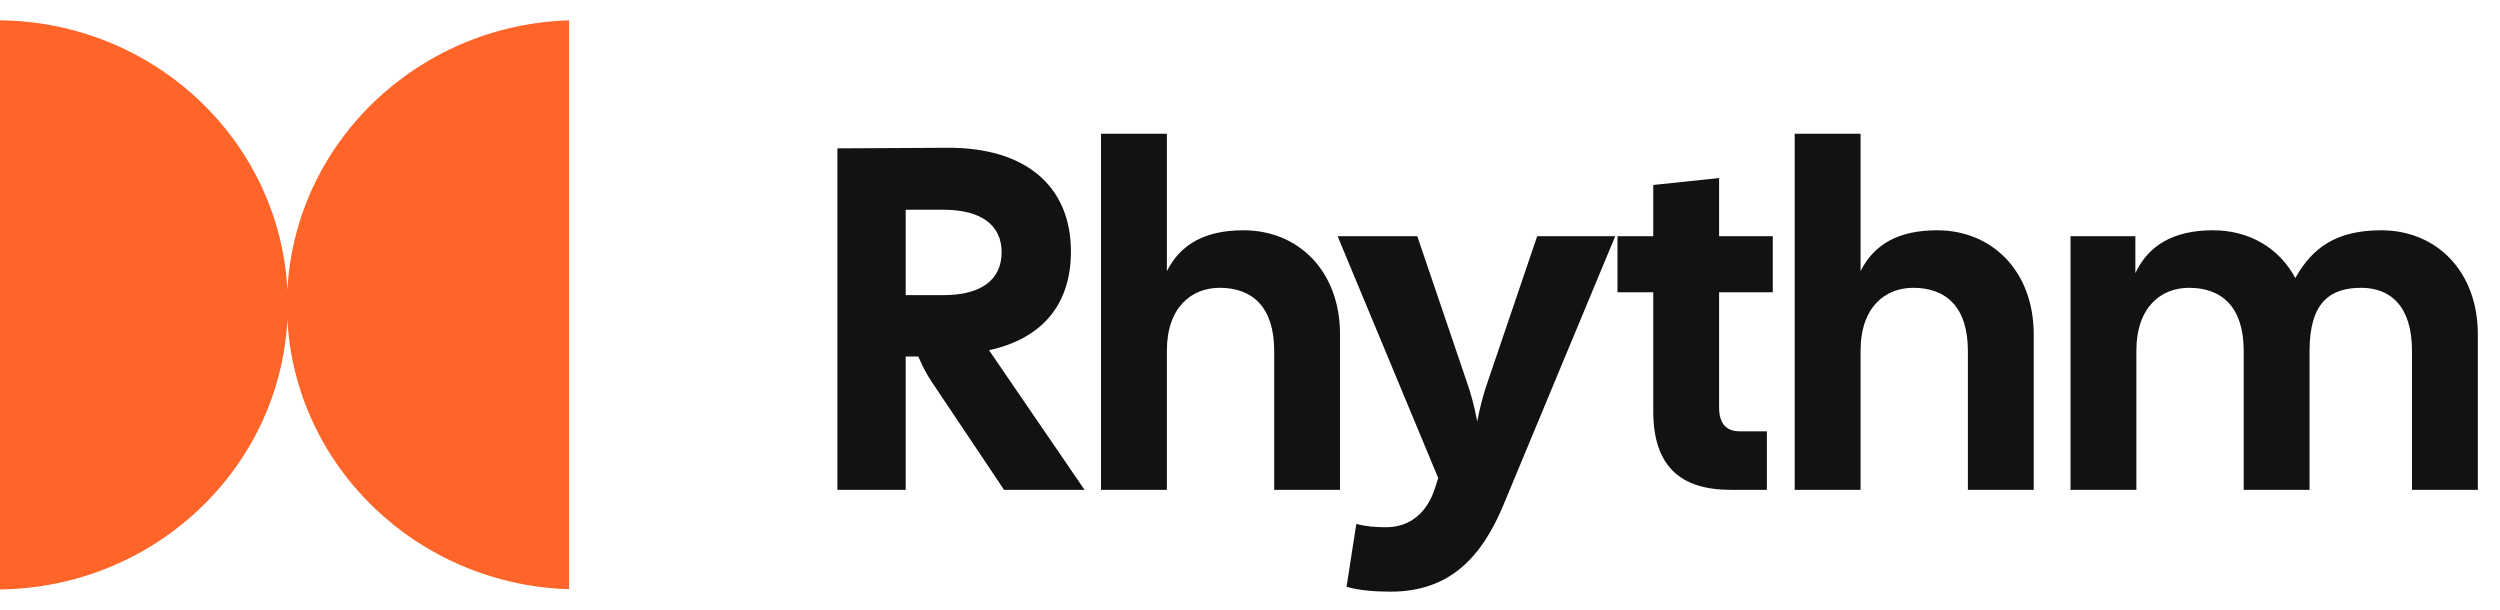<svg width="123" height="30" viewBox="0 0 123 30" fill="none" xmlns="http://www.w3.org/2000/svg" xmlns:xlink="http://www.w3.org/1999/xlink">
	<desc>
			Created with Pixso.
	</desc>
	<defs/>
	<path d="M57.41 24.1L54.17 24.1L54.17 6.58L57.41 6.58L57.41 13.34C58.09 12 59.31 11.33 61.18 11.33C63.87 11.33 65.93 13.32 65.93 16.46L65.93 24.1L62.69 24.1L62.69 17.26C62.69 15.1 61.61 14.16 60.01 14.16C58.64 14.16 57.41 15.1 57.41 17.26L57.41 24.1ZM91.54 24.1L88.3 24.1L88.3 6.58L91.54 6.58L91.54 13.34C92.21 12 93.43 11.33 95.31 11.33C97.99 11.33 100.06 13.32 100.06 16.46L100.06 24.1L96.82 24.1L96.82 17.26C96.82 15.1 95.74 14.16 94.13 14.16C92.76 14.16 91.54 15.1 91.54 17.26L91.54 24.1ZM44.56 24.1L41.2 24.1L41.2 7.3L46.62 7.27C50.39 7.25 52.69 9.1 52.69 12.38C52.69 15.05 51.2 16.68 48.66 17.23L53.36 24.1L49.4 24.1L45.83 18.77C45.59 18.41 45.4 18.05 45.18 17.54L44.56 17.54L44.56 24.1ZM86.93 24.1L85.15 24.1C82.68 24.1 81.34 22.94 81.34 20.23L81.34 14.38L79.58 14.38L79.58 11.62L81.34 11.62L81.34 9.1L84.58 8.76L84.58 11.62L87.22 11.62L87.22 14.38L84.58 14.38L84.58 20.06C84.58 20.86 84.96 21.22 85.58 21.22L86.93 21.22L86.93 24.1ZM44.56 10.32L44.56 14.52L46.43 14.52C48.25 14.52 49.28 13.78 49.28 12.41C49.28 11.06 48.25 10.32 46.43 10.32L44.56 10.32ZM105.11 24.1L101.87 24.1L101.87 11.62L105.06 11.62L105.06 13.44C105.71 12.05 106.96 11.33 108.88 11.33C110.63 11.33 112.12 12.17 112.93 13.68C113.77 12.17 114.97 11.33 117.16 11.33C119.85 11.33 121.91 13.32 121.91 16.46L121.91 24.1L118.67 24.1L118.67 17.26C118.67 15.1 117.64 14.16 116.17 14.16C114.66 14.16 113.63 14.86 113.63 17.26L113.63 24.1L110.39 24.1L110.39 17.26C110.39 15.1 109.31 14.16 107.7 14.16C106.33 14.16 105.11 15.1 105.11 17.26L105.11 24.1ZM73.95 24.89C72.89 27.41 71.33 29.11 68.41 29.11C67.76 29.11 66.89 29.06 66.25 28.87L66.73 25.78C67.21 25.9 67.66 25.94 68.19 25.94C69.44 25.94 70.23 25.15 70.59 24.05L70.76 23.52L65.81 11.62L69.73 11.62L72.15 18.74C72.37 19.34 72.56 20.09 72.68 20.74C72.8 20.09 72.99 19.34 73.21 18.74L75.63 11.62L79.47 11.62L73.95 24.89Z" fill="#121212" fill-opacity="1" fill-rule="evenodd"/>
	<path d="M14.14 15.72C13.76 23.06 7.59 28.91 0 29L0 1C7.59 1.08 13.76 6.93 14.14 14.27C14.52 7.02 20.54 1.23 28 1L28 28.99C20.54 28.76 14.52 22.97 14.14 15.72Z" fill="#FF6428" fill-opacity="1" fill-rule="evenodd"/>
</svg>

